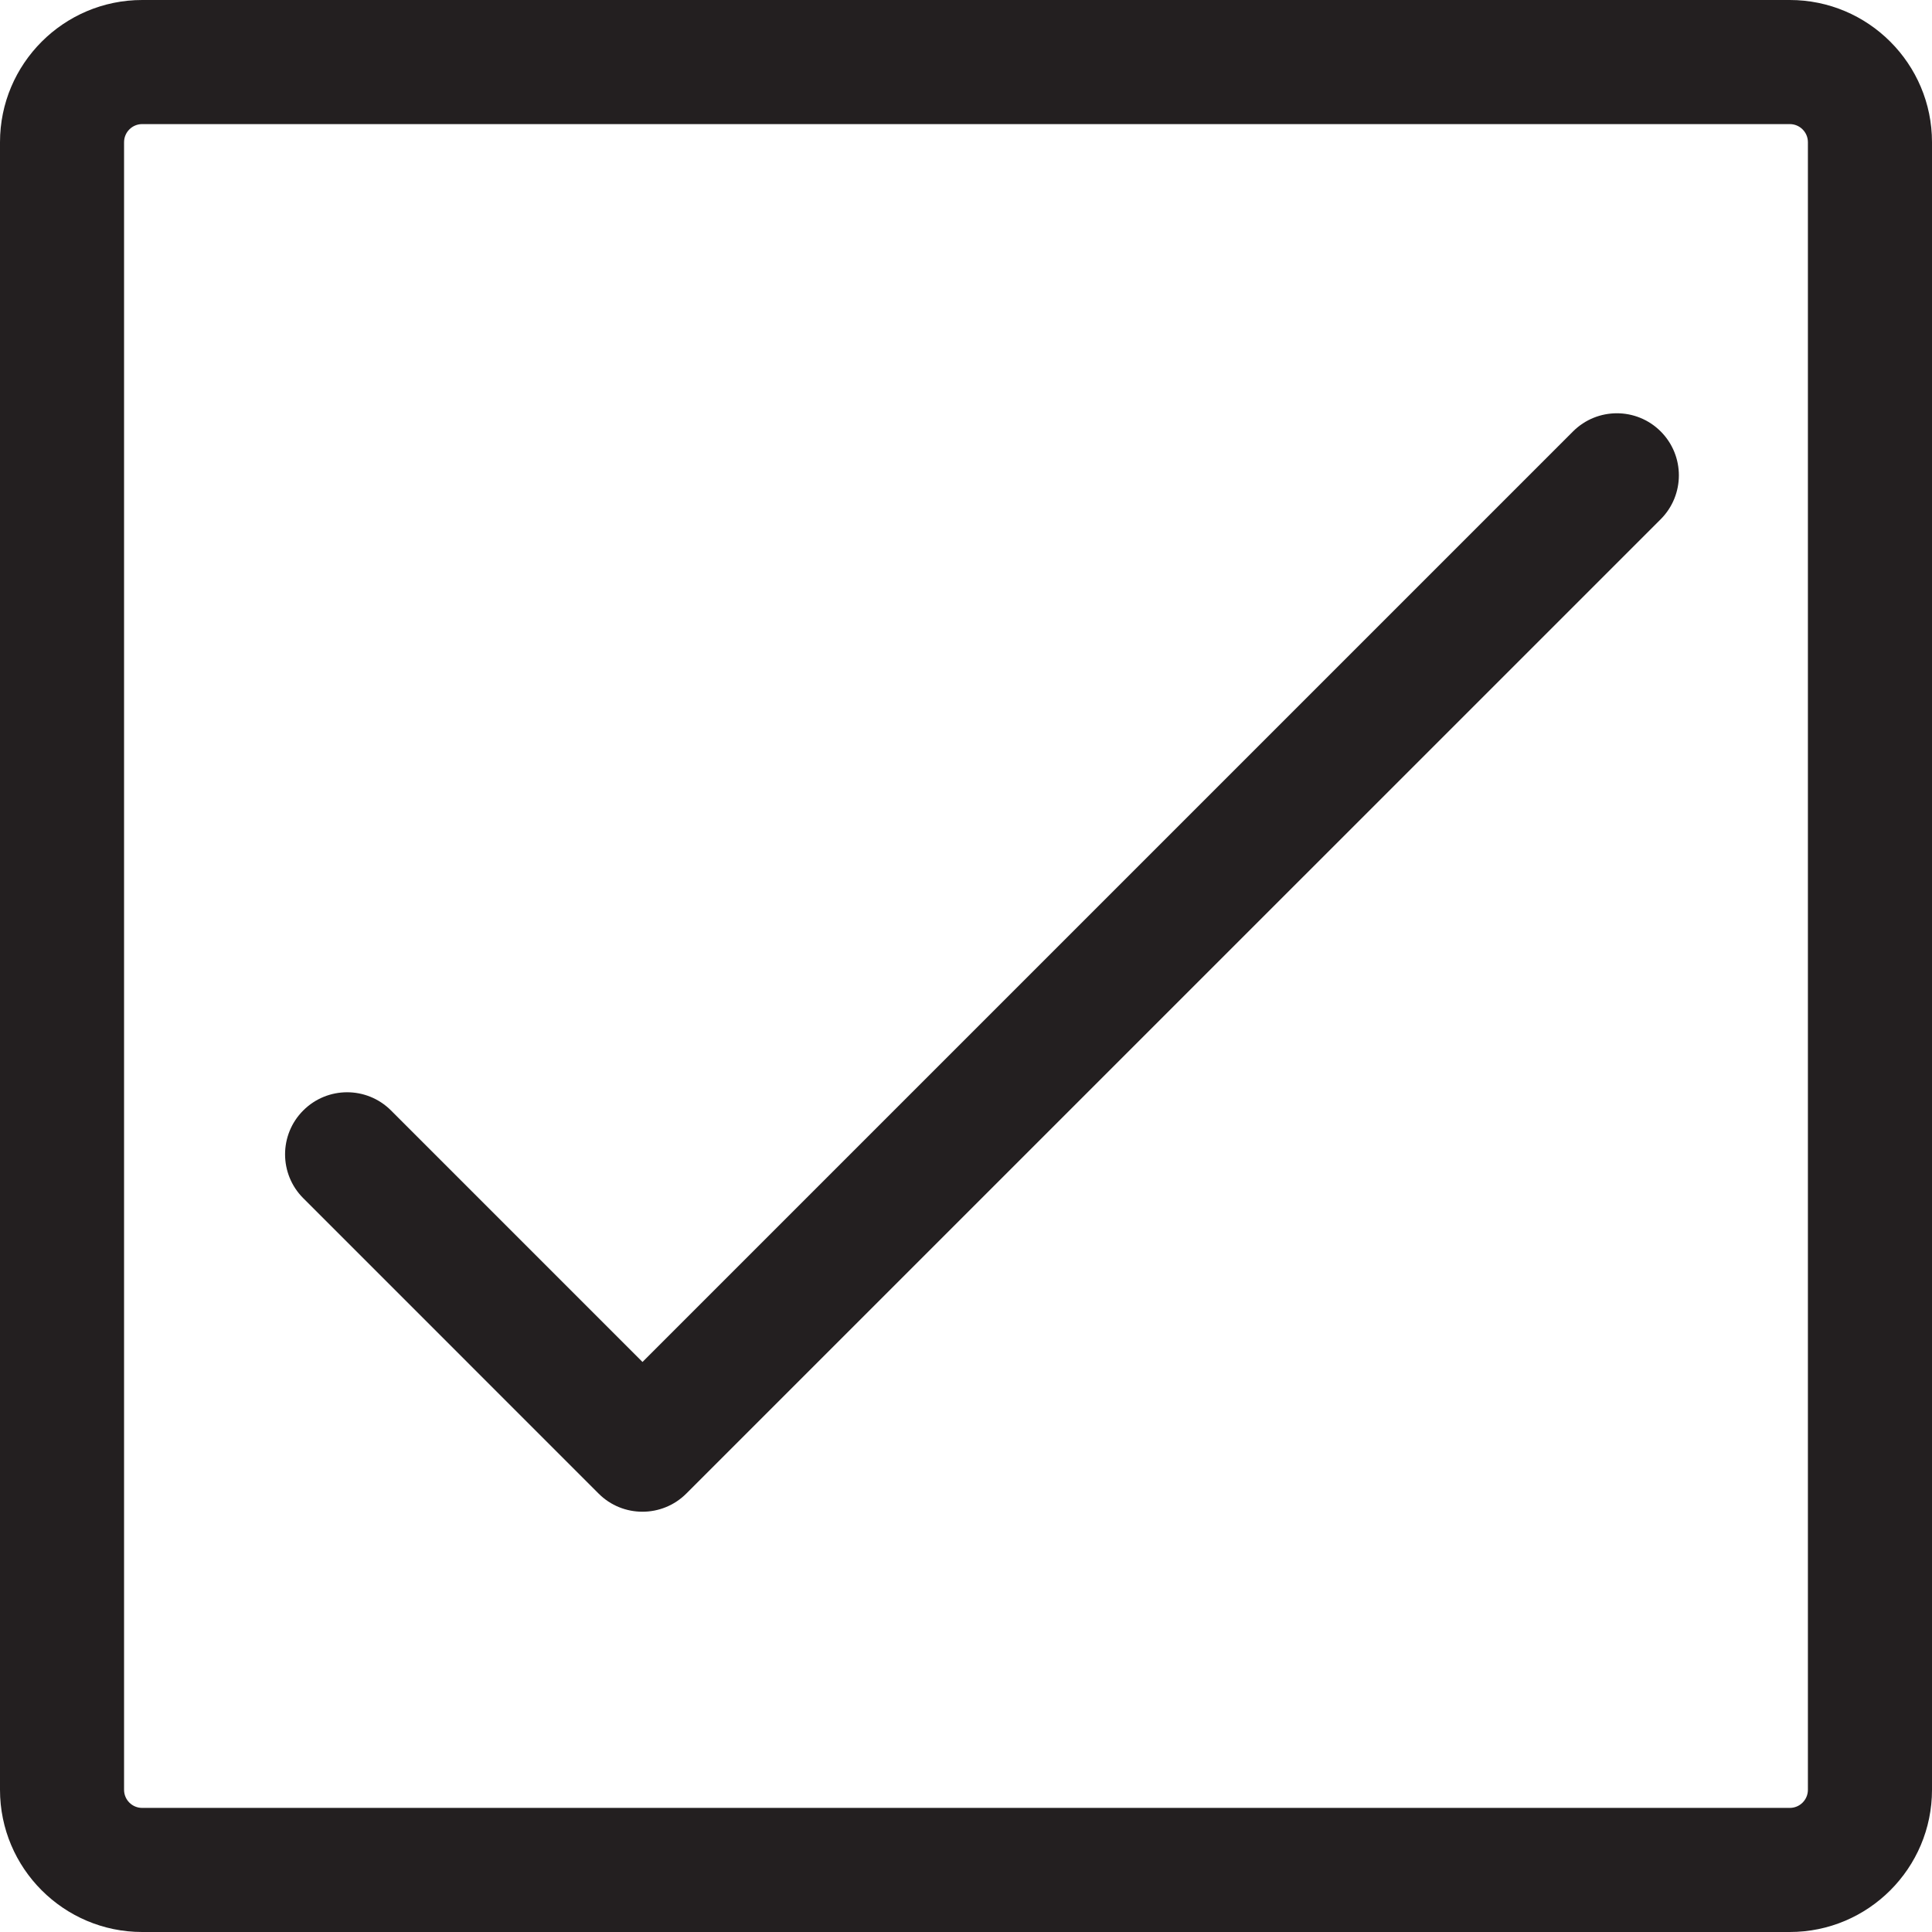 <?xml version="1.0" encoding="utf-8"?>
<!-- Generator: Adobe Illustrator 16.0.3, SVG Export Plug-In . SVG Version: 6.00 Build 0)  -->
<!DOCTYPE svg PUBLIC "-//W3C//DTD SVG 1.1//EN" "http://www.w3.org/Graphics/SVG/1.1/DTD/svg11.dtd">
<svg class="svg-completed" ng-class="{ 'svg-completed--complete' : todo.completed }" version="1.1" id="Layer_1" xmlns="http://www.w3.org/2000/svg" xmlns:xlink="http://www.w3.org/1999/xlink" x="0px" y="0px"
	 width="60px" height="60px" viewBox="0 0 60 60" enable-background="new 0 0 60 60" xml:space="preserve">
<g>
	<path fill="#231F20" d="M48.851,13.399L19.953,42.297l-7.81-7.811c-0.753-0.753-1.972-0.753-2.725,0
		c-0.753,0.752-0.753,1.973,0,2.725l9.172,9.173c0.376,0.377,0.869,0.564,1.362,0.564s0.986-0.188,1.362-0.564l30.261-30.259
		c0.752-0.753,0.752-1.973,0-2.726C50.823,12.646,49.604,12.647,48.851,13.399z"/>
	<path fill="#231F20" d="M55.584,0H4.415C1.98,0,0,1.981,0,4.416v51.168C0,58.019,1.98,60,4.415,60h51.169
		C58.019,60,60,58.019,60,55.584V4.416C60,1.981,58.019,0,55.584,0z M56.146,55.584c0,0.311-0.252,0.562-0.562,0.562H4.415
		c-0.31,0-0.562-0.251-0.562-0.562V4.416c0-0.31,0.252-0.562,0.562-0.562h51.169c0.31,0,0.562,0.252,0.562,0.562V55.584z"/>
</g>
</svg>
